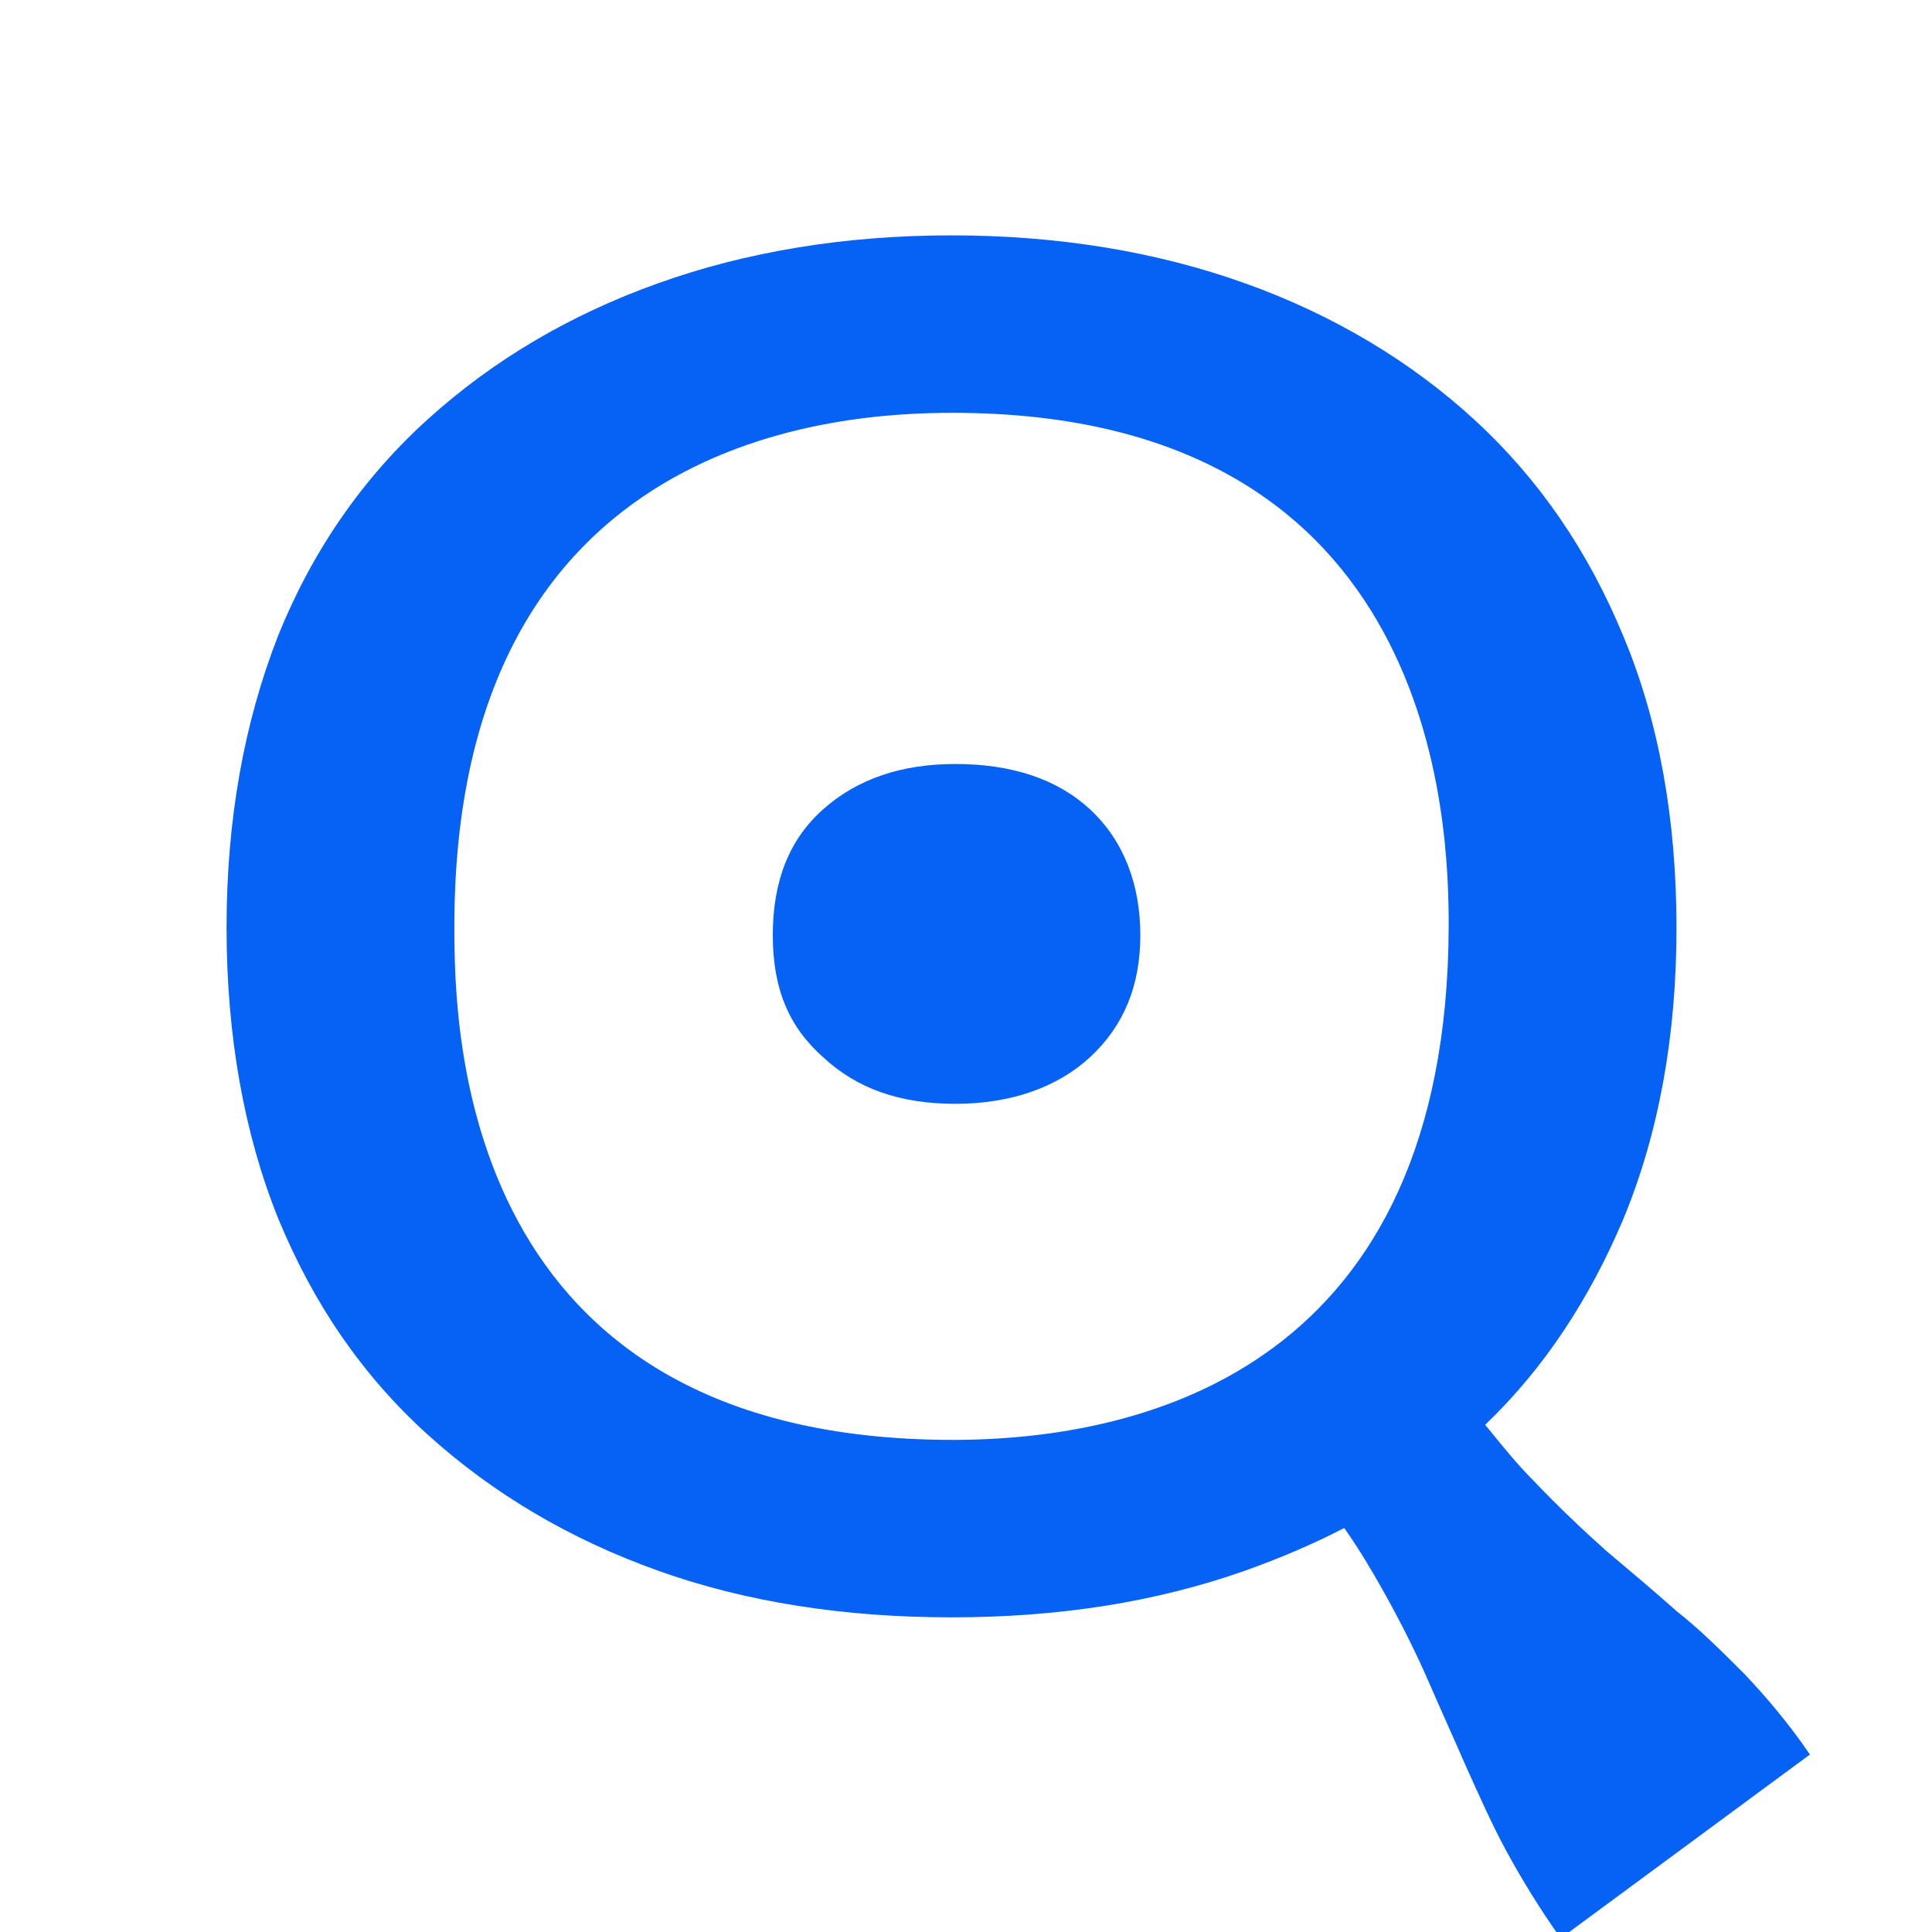 <?xml version="1.0" encoding="utf-8"?>
<!-- Generator: Adobe Illustrator 26.0.3, SVG Export Plug-In . SVG Version: 6.00 Build 0)  -->
<svg version="1.1" id="Layer_1" xmlns="http://www.w3.org/2000/svg" xmlns:xlink="http://www.w3.org/1999/xlink" x="0px" y="0px"
	 viewBox="0 0 153.5 153.5" style="enable-background:new 0 0 153.5 153.5;" xml:space="preserve">
<style type="text/css">
	.st0{fill:#0662F4;}
</style>
<g>
	<path class="st0" d="M75.9,60.7c-4.3,0-7.8,1.2-10.5,3.6s-4,5.7-4,10s1.3,7.3,4,9.7c2.7,2.5,6.1,3.7,10.5,3.7S84,86.4,86.6,84
		c2.7-2.5,4-5.7,4-9.7s-1.3-7.5-4-10C84,61.9,80.4,60.7,75.9,60.7z"/>
	<path class="st0" d="M138.6,133c-1.8-1.8-3.5-3.5-5.4-5c-1.8-1.6-3.7-3.2-5.6-4.8c-1.9-1.7-3.8-3.5-5.8-5.6
		c-1.3-1.3-2.5-2.8-3.8-4.4c4.7-4.5,8.3-10,11-16.4c2.8-6.8,4.2-14.5,4.2-23.1s-1.4-16.4-4.2-23.1c-2.8-6.8-6.7-12.5-11.8-17.2
		S105.9,25,98.9,22.5s-14.8-3.8-23.3-3.8S59.3,20,52.3,22.5S39.2,28.6,34,33.3c-5.2,4.7-9.2,10.5-11.9,17.2
		C19.4,57.4,18,65.1,18,73.7s1.4,16.4,4.1,23.1c2.8,6.8,6.7,12.5,11.9,17.2c5.2,4.7,11.3,8.3,18.3,10.8c7,2.5,14.8,3.7,23.3,3.7
		s16.2-1.2,23.3-3.7c2.8-1,5.4-2.1,7.9-3.4c1.2,1.7,2.2,3.4,3.1,5c1.4,2.5,2.6,4.9,3.6,7.2c1,2.3,2,4.5,3,6.8c1,2.2,2,4.5,3.2,6.7
		c1.2,2.2,2.6,4.5,4.3,6.9l19.8-14.6C142.1,136.9,140.3,134.8,138.6,133L138.6,133z M75.7,114.4c-39.3,0-39.6-32.7-39.6-40.8
		c0-39.3,30.9-40.8,39.6-40.8c38.7,0,39.4,32.8,39.4,40.8C115,108.3,91.4,114.4,75.7,114.4z"/>
</g>
</svg>
